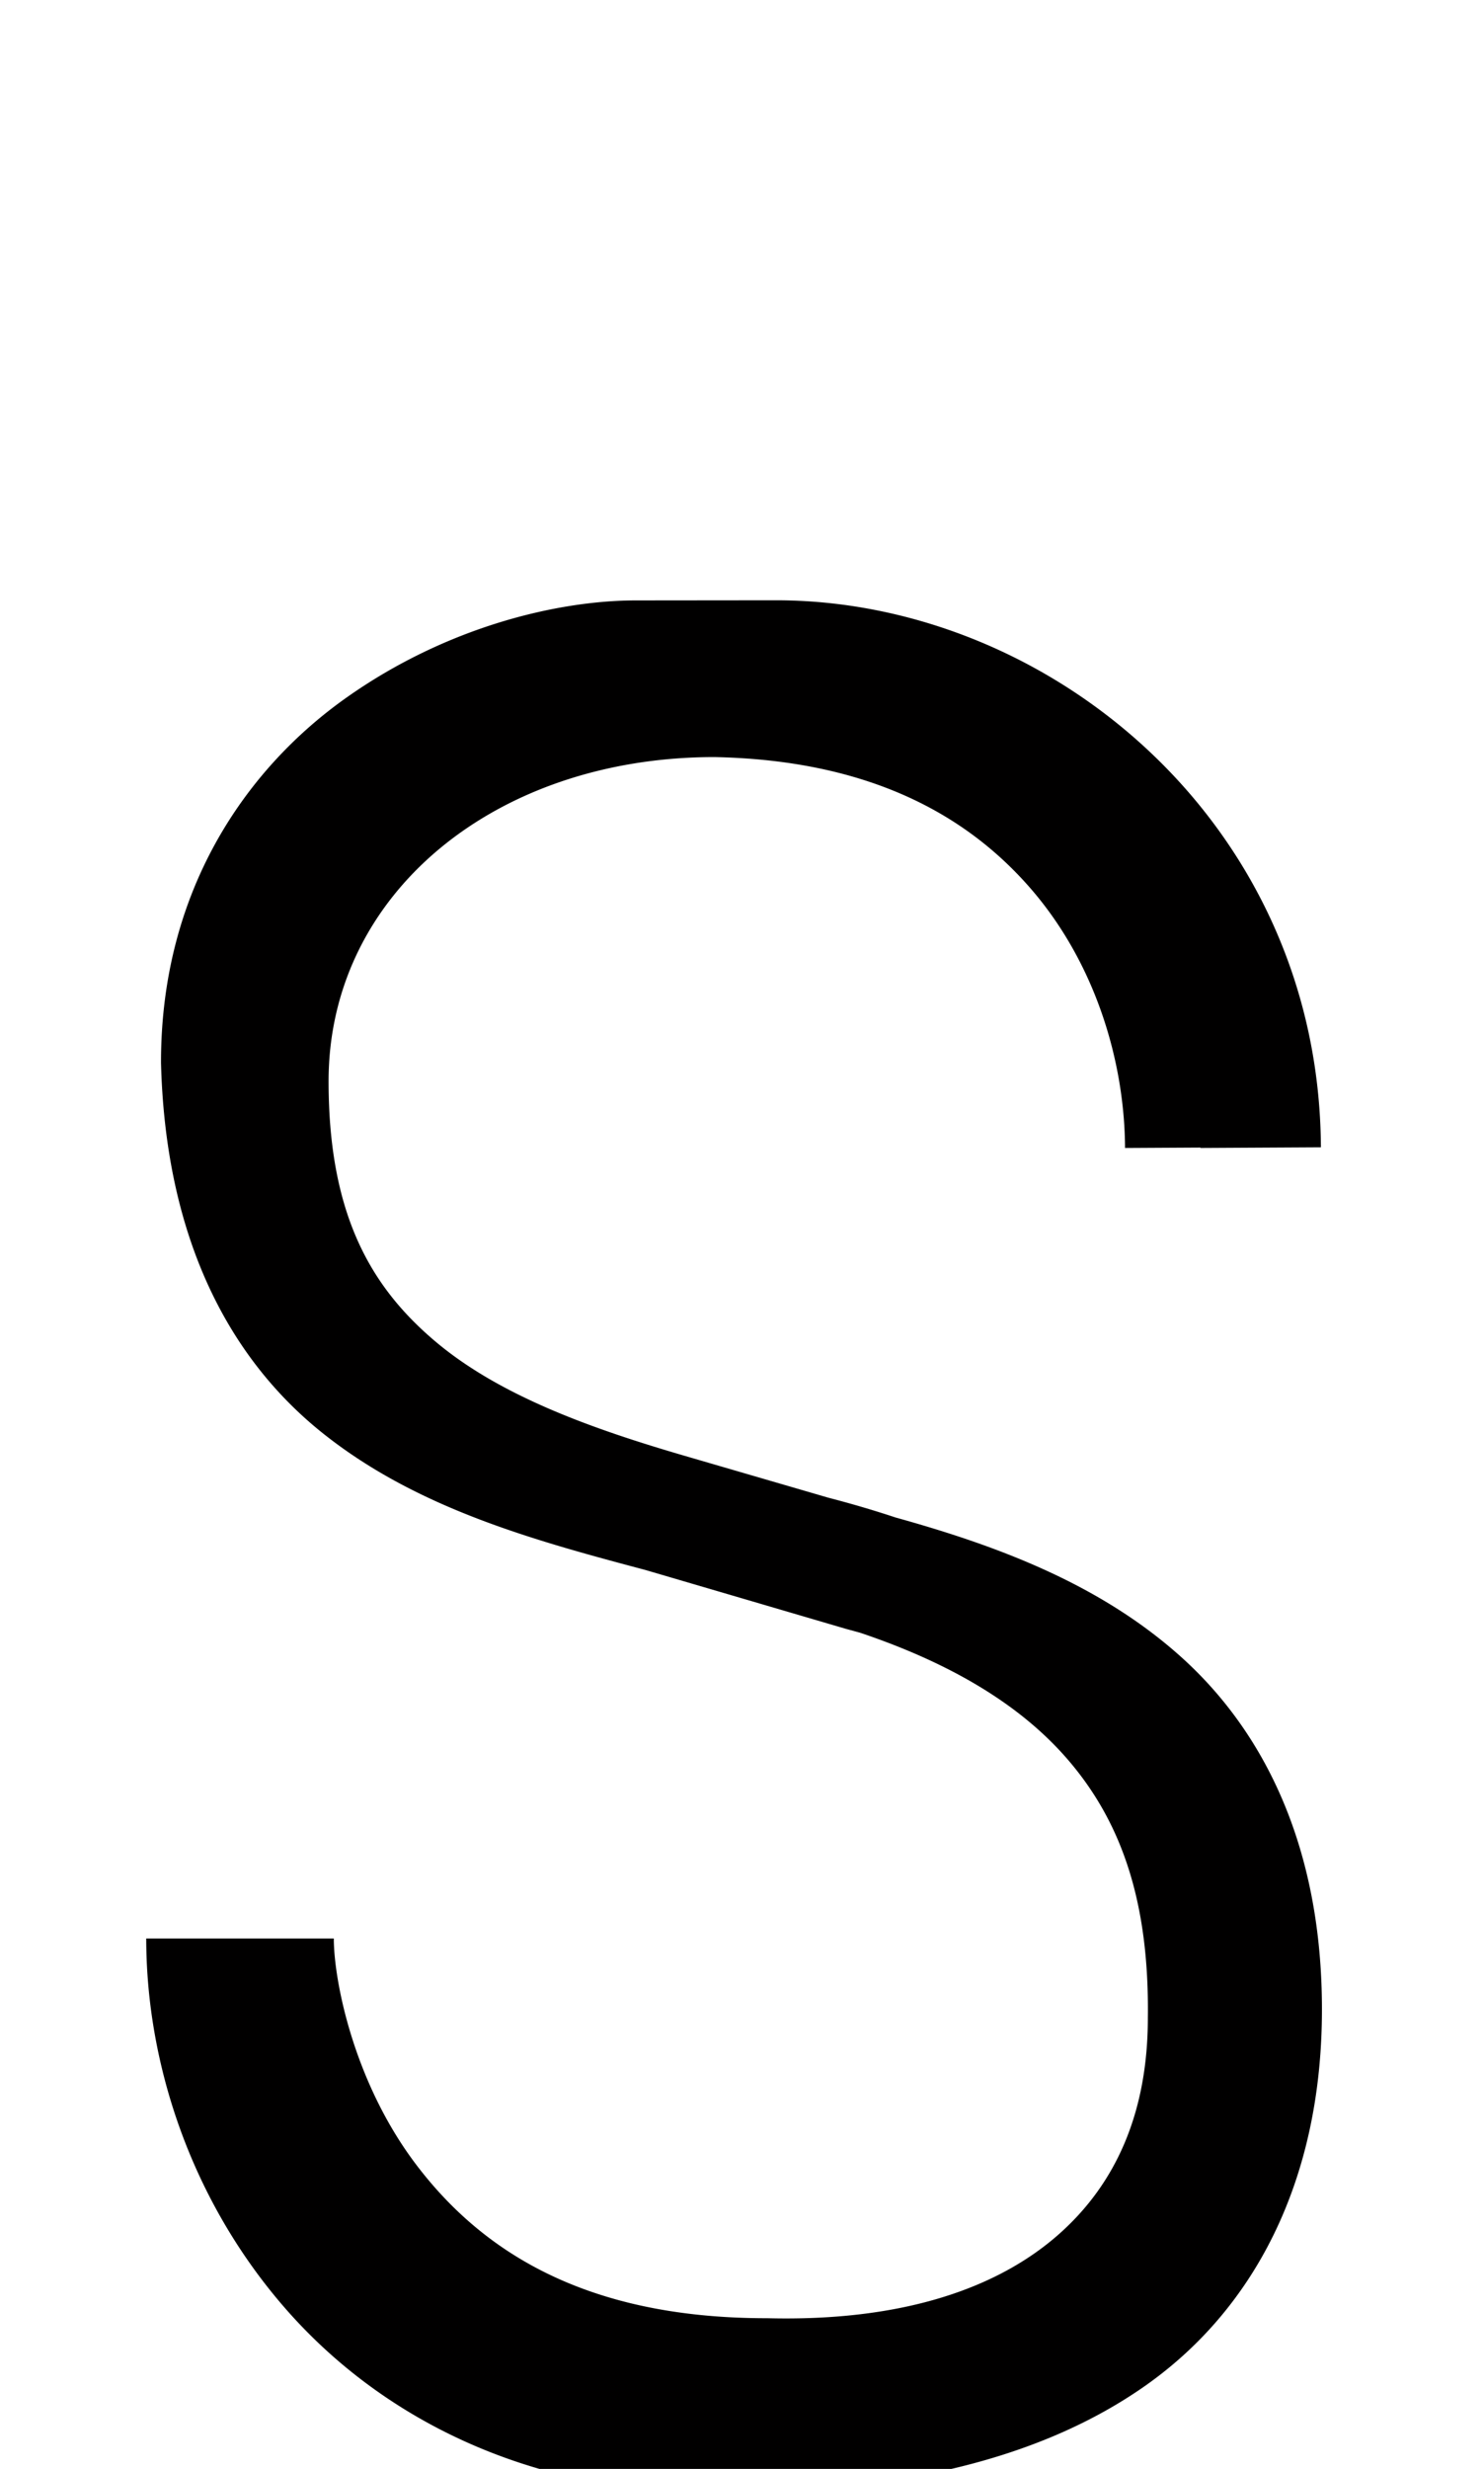 <?xml version="1.0" encoding="UTF-8" standalone="no"?>
<svg
   xmlns:dc="http://purl.org/dc/elements/1.1/"
   xmlns:cc="http://creativecommons.org/ns#"
   xmlns:rdf="http://www.w3.org/1999/02/22-rdf-syntax-ns#"
   xmlns:svg="http://www.w3.org/2000/svg"
   xmlns="http://www.w3.org/2000/svg"
   xmlns:sodipodi="http://sodipodi.sourceforge.net/DTD/sodipodi-0.dtd"
   xmlns:inkscape="http://www.inkscape.org/namespaces/inkscape"
   version="1.1"
   viewBox="0 -288 1232 2048"
   id="svg6"
   sodipodi:docname="S.svg"
   width="1232"
   height="2048"
   inkscape:version="0.92.0 r">
  <defs
     id="defs10" />
  <sodipodi:namedview
     pagecolor="#ffffff"
     bordercolor="#666666"
     borderopacity="1"
     objecttolerance="10"
     gridtolerance="10"
     guidetolerance="10"
     inkscape:pageopacity="0"
     inkscape:pageshadow="2"
     inkscape:window-width="1364"
     inkscape:window-height="730"
     id="namedview8"
     showgrid="false"
     inkscape:zoom="0.23147406"
     inkscape:cx="-711.89661"
     inkscape:cy="945.98889"
     inkscape:window-x="0"
     inkscape:window-y="18"
     inkscape:window-maximized="0"
     inkscape:current-layer="layer3"
     inkscape:measure-start="885.766,394.076"
     inkscape:measure-end="1348.53,394.076"
     showguides="false">
    <sodipodi:guide
       position="186.772,501.255"
       orientation="0,1"
       id="guide895"
       inkscape:locked="false" />
  </sodipodi:namedview>
  <g
     inkscape:groupmode="layer"
     id="layer3"
     inkscape:label="trace"
     style="display:inline">
    <path
       style="color:#000000;font-style:normal;font-variant:normal;font-weight:normal;font-stretch:normal;font-size:medium;line-height:normal;font-family:sans-serif;font-variant-ligatures:normal;font-variant-position:normal;font-variant-caps:normal;font-variant-numeric:normal;font-variant-alternates:normal;font-feature-settings:normal;text-indent:0;text-align:start;text-decoration:none;text-decoration-line:none;text-decoration-style:solid;text-decoration-color:#000000;letter-spacing:normal;word-spacing:normal;text-transform:none;writing-mode:lr-tb;direction:ltr;text-orientation:mixed;dominant-baseline:auto;baseline-shift:baseline;text-anchor:start;white-space:normal;shape-padding:0;clip-rule:nonzero;display:inline;overflow:visible;visibility:visible;opacity:1;isolation:auto;mix-blend-mode:normal;color-interpolation:sRGB;color-interpolation-filters:linearRGB;solid-color:#000000;solid-opacity:1;vector-effect:none;fill:#010000;fill-opacity:1;fill-rule:evenodd;stroke:none;stroke-width:100;stroke-linecap:butt;stroke-linejoin:miter;stroke-miterlimit:4;stroke-dasharray:none;stroke-dashoffset:0;stroke-opacity:1;color-rendering:auto;image-rendering:auto;shape-rendering:auto;text-rendering:auto;enable-background:accumulate"
       d="m 643.773,497.945 -115.756,0.109 c -65.081,0.01 -157.184,21.849 -240.34,80.584 -83.175,58.749 -154.012,159.872 -154.012,302.338 a 50.005,50.005 0 0 0 0.018,1.32 c 3.836,145.261 56.7,244.949 134.781,306.979 77.877,61.867 174.039,88.31 267.344,113.045 l 166.328,48.807 a 50.005,50.005 0 0 0 1.137,0.318 c 3.647,0.977 7.27,1.971 10.883,2.973 79.306,26.685 135.367,62.146 172.779,105.736 45.242,52.712 67.121,119.537 65.996,213.074 l -0.004,0.301 v 0.301 c 0,76.371 -25.022,136.698 -74.658,180.184 -49.637,43.486 -127.616,71.763 -240.732,69.002 L 636.926,1923 h -0.609 C 482.28,1923 398.125,1864.613 345.908,1796.127 293.691,1727.641 277.127,1643 277.127,1608 h -55.725 -44.275 -55.725 c 0,102.613 36.396,215.663 114.342,305.611 77.946,89.948 199.395,154.389 357.773,154.389 137.226,0 260.434,-22.619 353.842,-86.592 93.408,-63.973 150.104,-172.041 150.104,-314.564 0,-132.295 -46.302,-229.164 -117.383,-292.793 -67.293,-60.239 -152.026,-91.777 -236.643,-115.273 -17.931,-5.962 -36.566,-11.441 -55.912,-16.451 l -118.773,-34.592 c -77.474,-22.564 -153.599,-49.765 -207.027,-94.727 -53.428,-44.962 -88.943,-104.976 -88.943,-216.125 0,-155.196 138.02,-268.675 319.945,-268.873 128.615,2.422 210.031,47.893 263.299,109.508 53.328,61.685 77.582,142.762 77.975,214.756 l 62.596,-0.342 c 6.9e-4,0.108 0.003,0.216 0.004,0.324 l 99.998,-0.545 C 1095.128,682.664 870.748,497.73 643.773,497.945 Z"
       transform="translate(0,-288)"
       id="path5848-2-90-2-3"
       inkscape:connector-curvature="0" />
  </g>
</svg>
